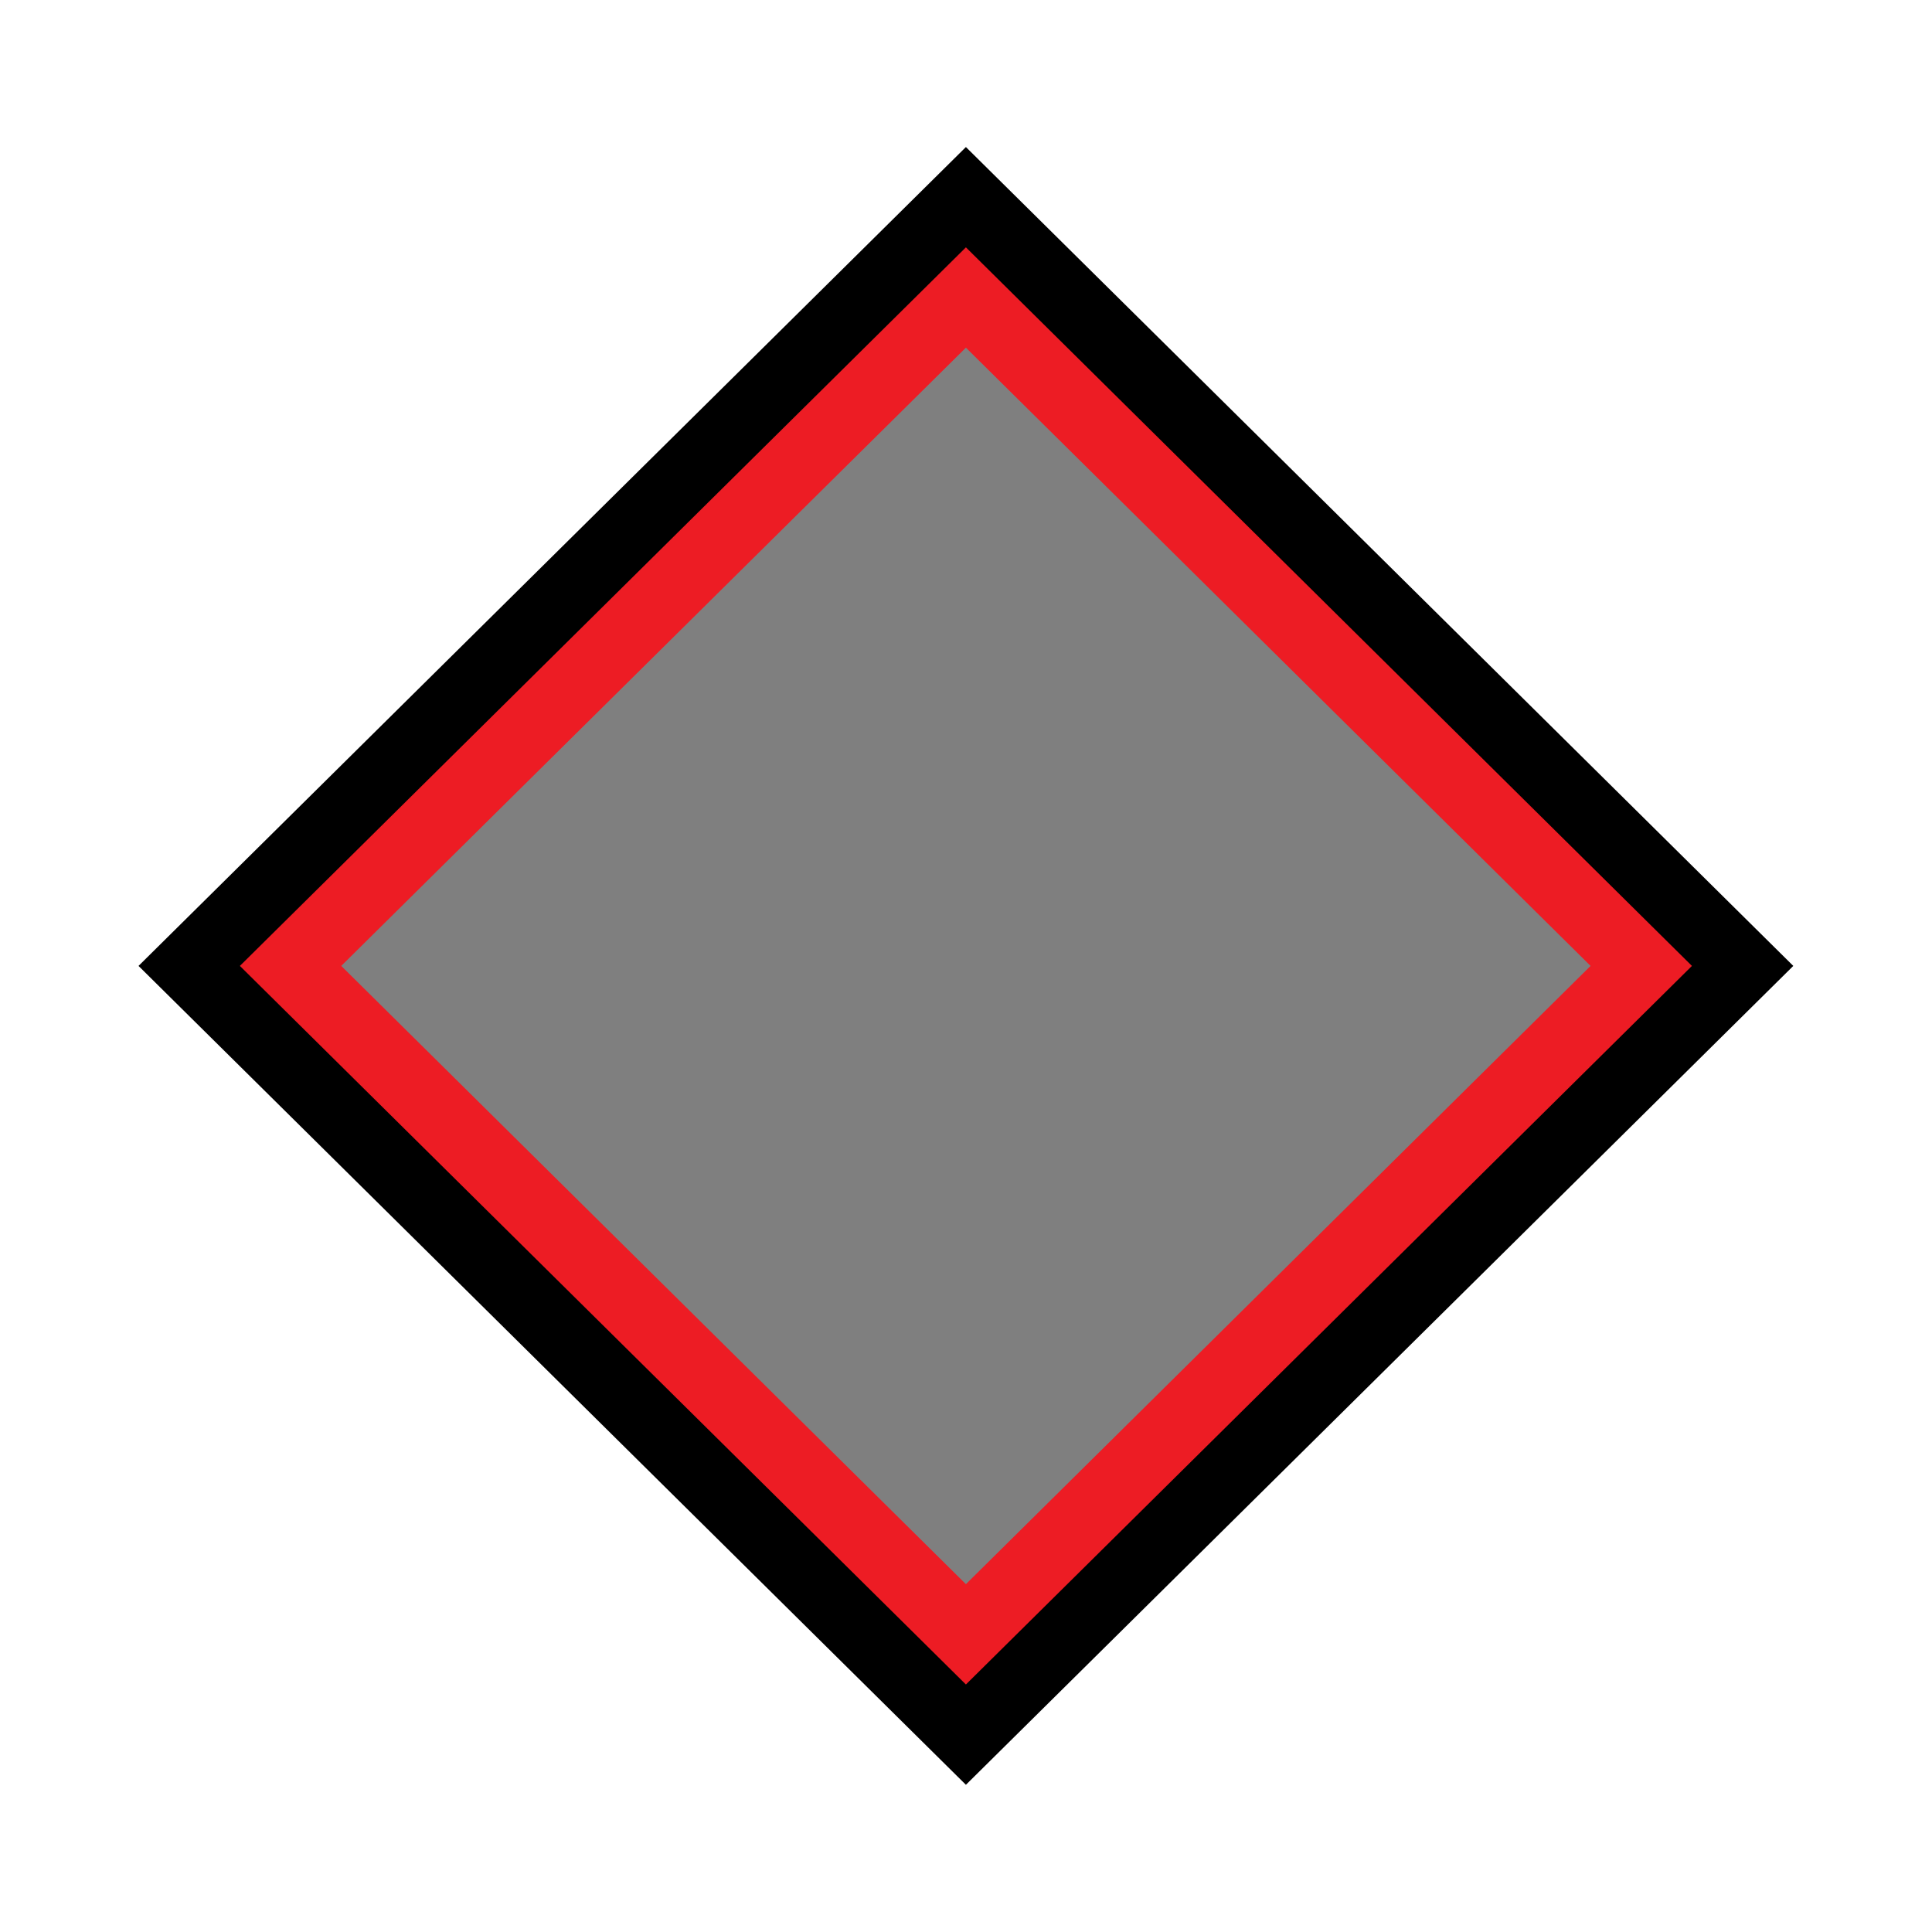 <svg xmlns="http://www.w3.org/2000/svg" width="512" height="512" viewBox="0 0 135.467 135.467"><path style="fill:#000;fill-rule:evenodd;stroke:#000;stroke-width:22.947;stroke-linecap:square;stroke-miterlimit:4;stroke-dasharray:none;stroke-dashoffset:271;paint-order:stroke fill markers" d="m67.733 117.733-50-50 50-50 50 50Z" transform="matrix(.876 0 0 .867 8.393 9.003)"/><path transform="matrix(.876 0 0 .867 8.393 9.003)" d="m67.733 117.733-50-50 50-50 50 50Z" style="fill:#ed1c24;fill-rule:evenodd;stroke:#ed1c24;stroke-width:11.474;stroke-linecap:square;stroke-miterlimit:4;stroke-dasharray:none;stroke-dashoffset:271;paint-order:stroke fill markers;stroke-opacity:1;fill-opacity:1"/><path transform="matrix(.876 0 0 .867 8.393 9.003)" d="m67.733 117.733-50-50 50-50 50 50Z" style="fill:#7f7f7f;fill-rule:evenodd;stroke:none;stroke-width:11.474;stroke-linecap:square;stroke-miterlimit:4;stroke-dasharray:none;stroke-dashoffset:271;paint-order:stroke fill markers;fill-opacity:1"/></svg>